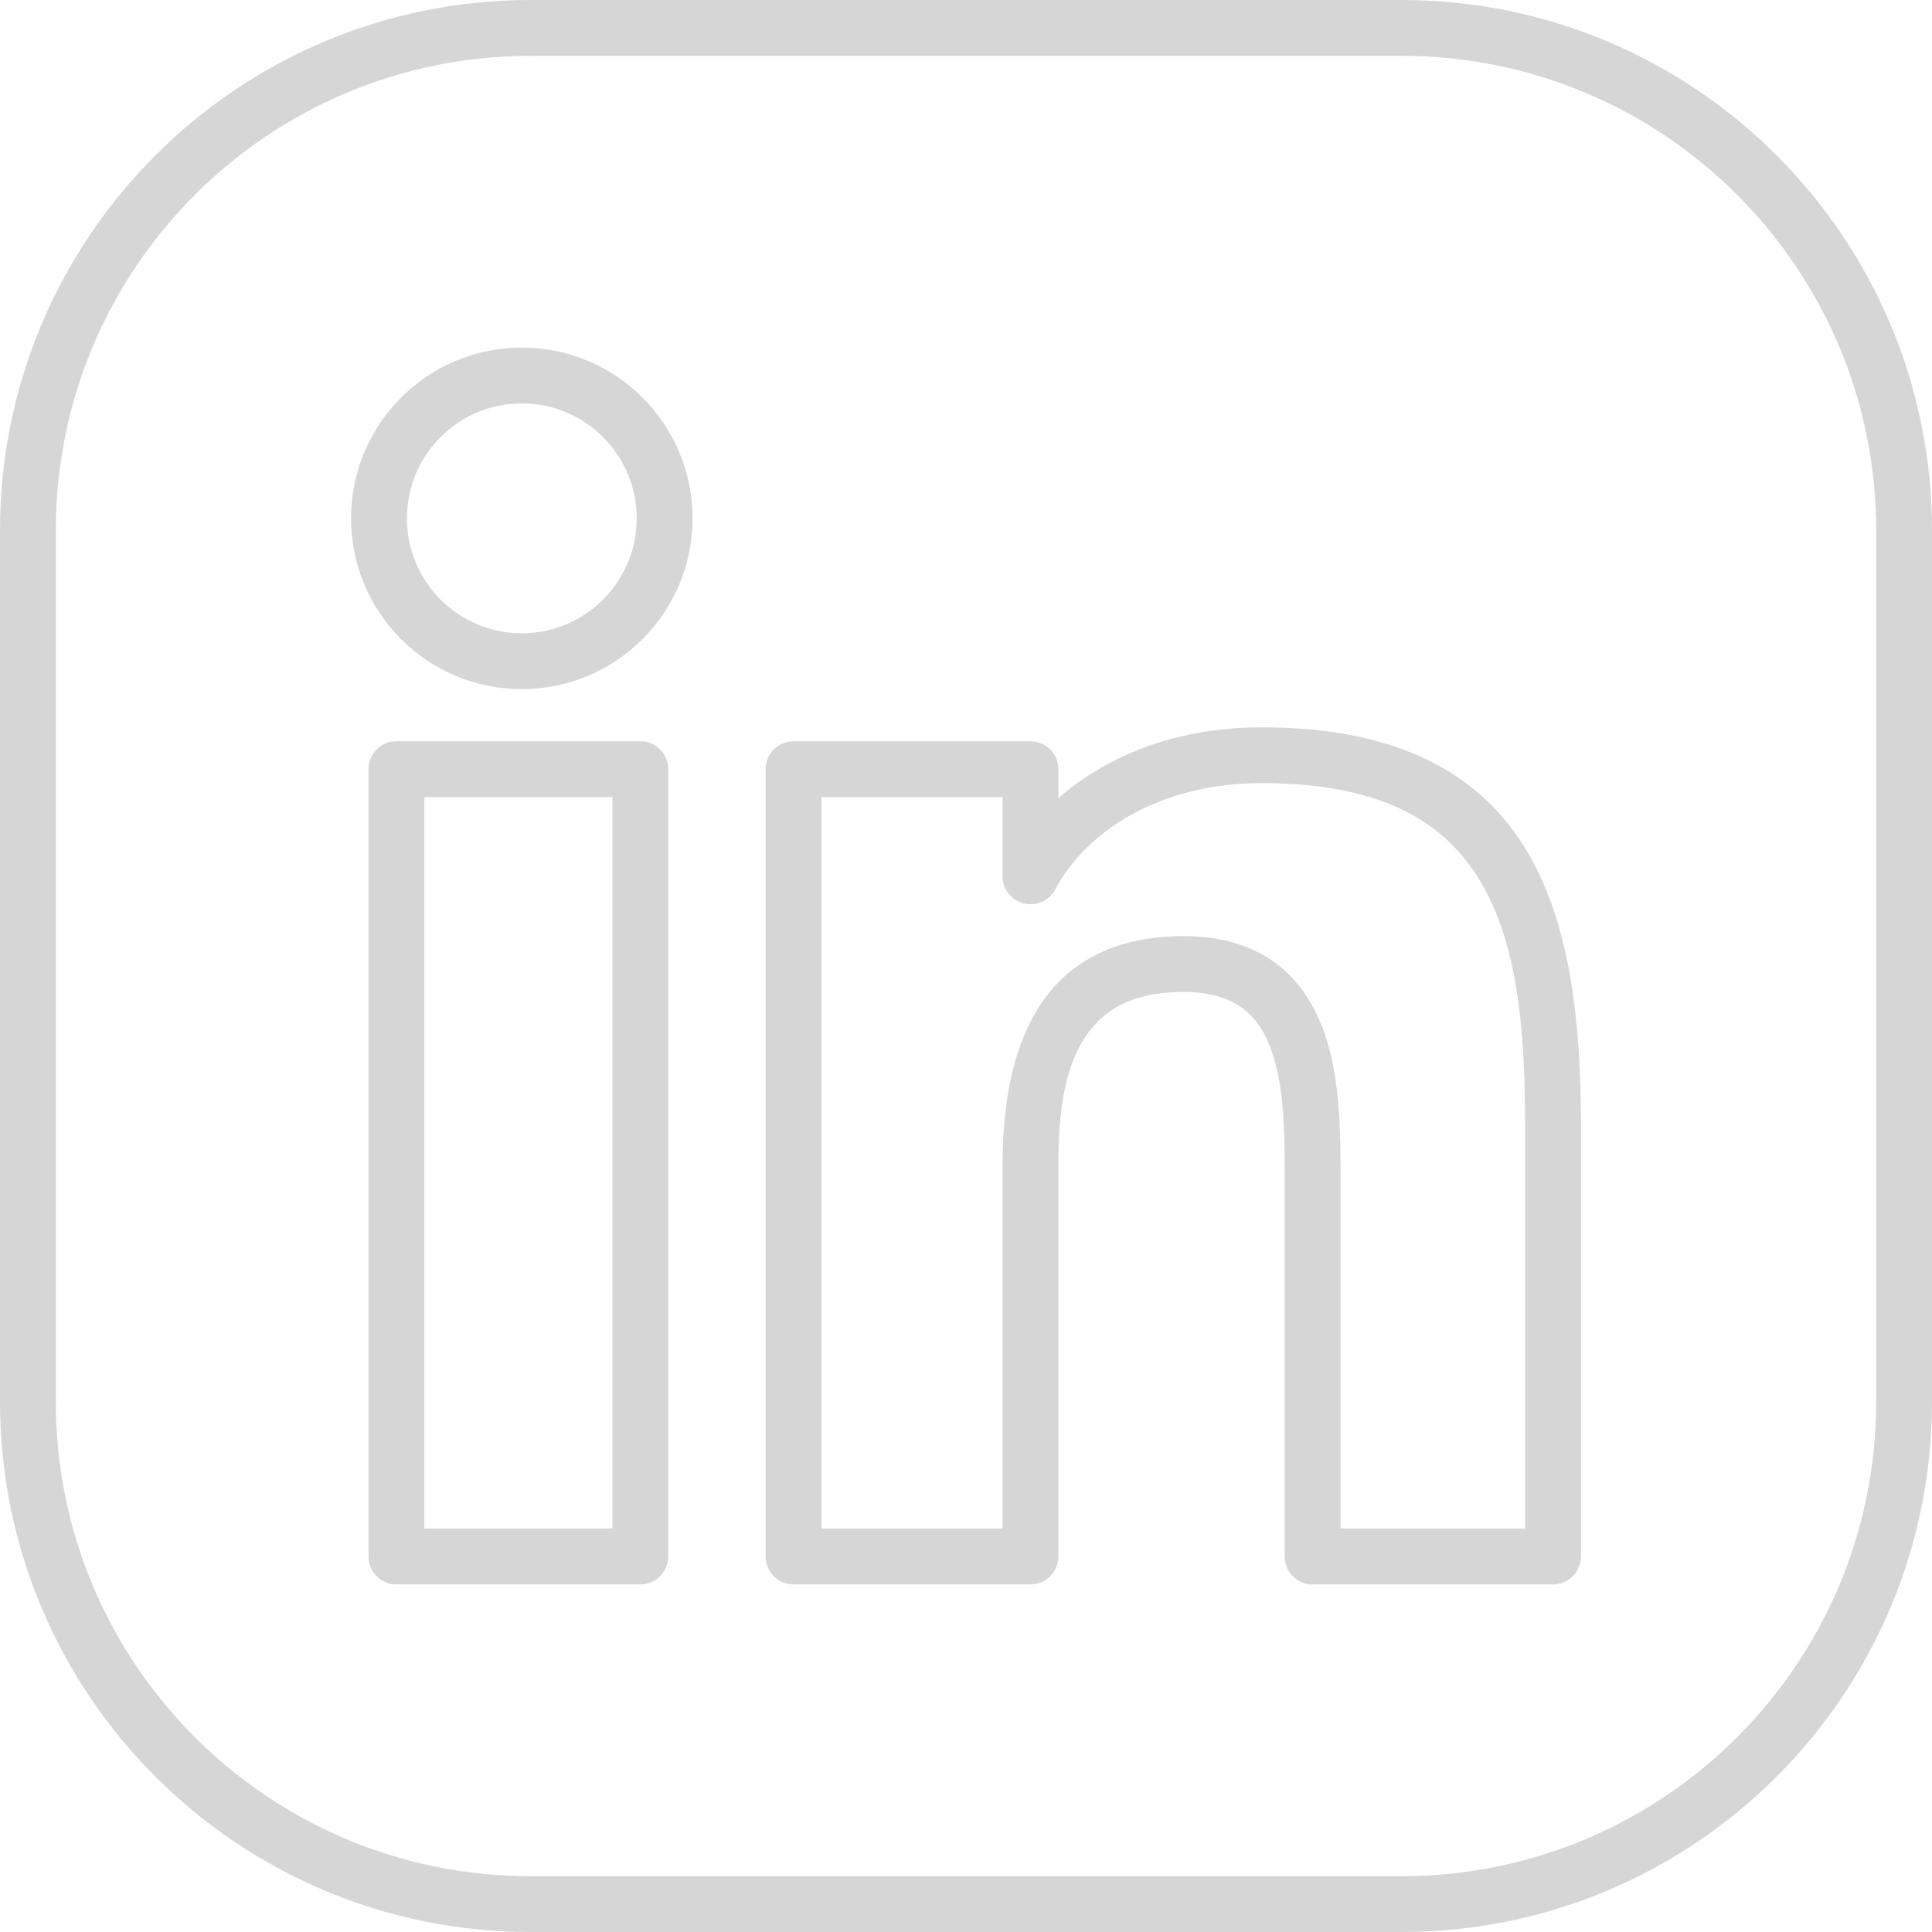 <svg width="45" height="45" viewBox="0 0 45 45" fill="none" xmlns="http://www.w3.org/2000/svg">
<path fill-rule="evenodd" clip-rule="evenodd" d="M45 12.356C45 5.532 39.468 0 32.645 0H12.356C5.532 0 0 5.532 0 12.356V32.645C0 39.468 5.532 45 12.356 45H32.645C39.468 45 45 39.468 45 32.645V12.356ZM43.7 12.356V32.645C43.7 38.75 38.75 43.7 32.645 43.7H12.356C6.25 43.7 1.3 38.75 1.3 32.645V12.356C1.3 6.25 6.25 1.301 12.356 1.301H32.645C38.75 1.301 43.7 6.25 43.7 12.356ZM24.652 18.59C25.733 17.645 27.327 16.941 29.382 16.941C31.903 16.941 33.587 17.615 34.714 18.729C36.361 20.358 36.823 23.008 36.823 26.165V36.254C36.823 36.613 36.532 36.904 36.173 36.904H30.574C30.215 36.904 29.923 36.613 29.923 36.254V27.3C29.923 26.503 29.915 25.614 29.723 24.835C29.601 24.344 29.41 23.898 29.062 23.581C28.723 23.273 28.238 23.105 27.564 23.105C26.838 23.105 26.281 23.26 25.862 23.551C24.832 24.268 24.652 25.706 24.652 27.149V36.254C24.652 36.613 24.36 36.904 24.001 36.904H18.483C18.124 36.904 17.833 36.613 17.833 36.254V17.916C17.833 17.556 18.124 17.265 18.483 17.265H24.001C24.36 17.265 24.652 17.556 24.652 17.916V18.59ZM14.914 36.904C15.273 36.904 15.564 36.613 15.564 36.254V17.916C15.564 17.556 15.273 17.265 14.914 17.265H9.234C8.875 17.265 8.583 17.556 8.583 17.916V36.254C8.583 36.613 8.875 36.904 9.234 36.904H14.914ZM35.522 35.603V26.165C35.522 23.414 35.235 21.073 33.799 19.654C32.87 18.735 31.461 18.241 29.382 18.241C26.924 18.241 25.256 19.435 24.582 20.713C24.469 20.927 24.248 21.061 24.007 21.061H24.001C23.642 21.061 23.351 20.769 23.351 20.41V18.566H19.134V35.603H23.351V27.149C23.351 25.253 23.765 23.426 25.119 22.484C25.723 22.064 26.517 21.804 27.564 21.804C28.639 21.804 29.396 22.126 29.937 22.62C30.471 23.105 30.799 23.771 30.985 24.523C31.202 25.401 31.224 26.402 31.224 27.3V35.603H35.522ZM9.884 18.566V35.603H14.264V18.566H9.884ZM16.131 12.073C16.131 9.878 14.35 8.096 12.155 8.096C9.953 8.096 8.177 9.878 8.177 12.073C8.177 14.269 9.953 16.051 12.155 16.051C14.35 16.051 16.131 14.269 16.131 12.073ZM14.83 12.073C14.83 13.551 13.632 14.75 12.155 14.75C10.674 14.75 9.478 13.551 9.478 12.073C9.478 10.596 10.674 9.397 12.155 9.397C13.632 9.397 14.83 10.596 14.83 12.073Z" fill="#D6D6D6"/>
</svg>
